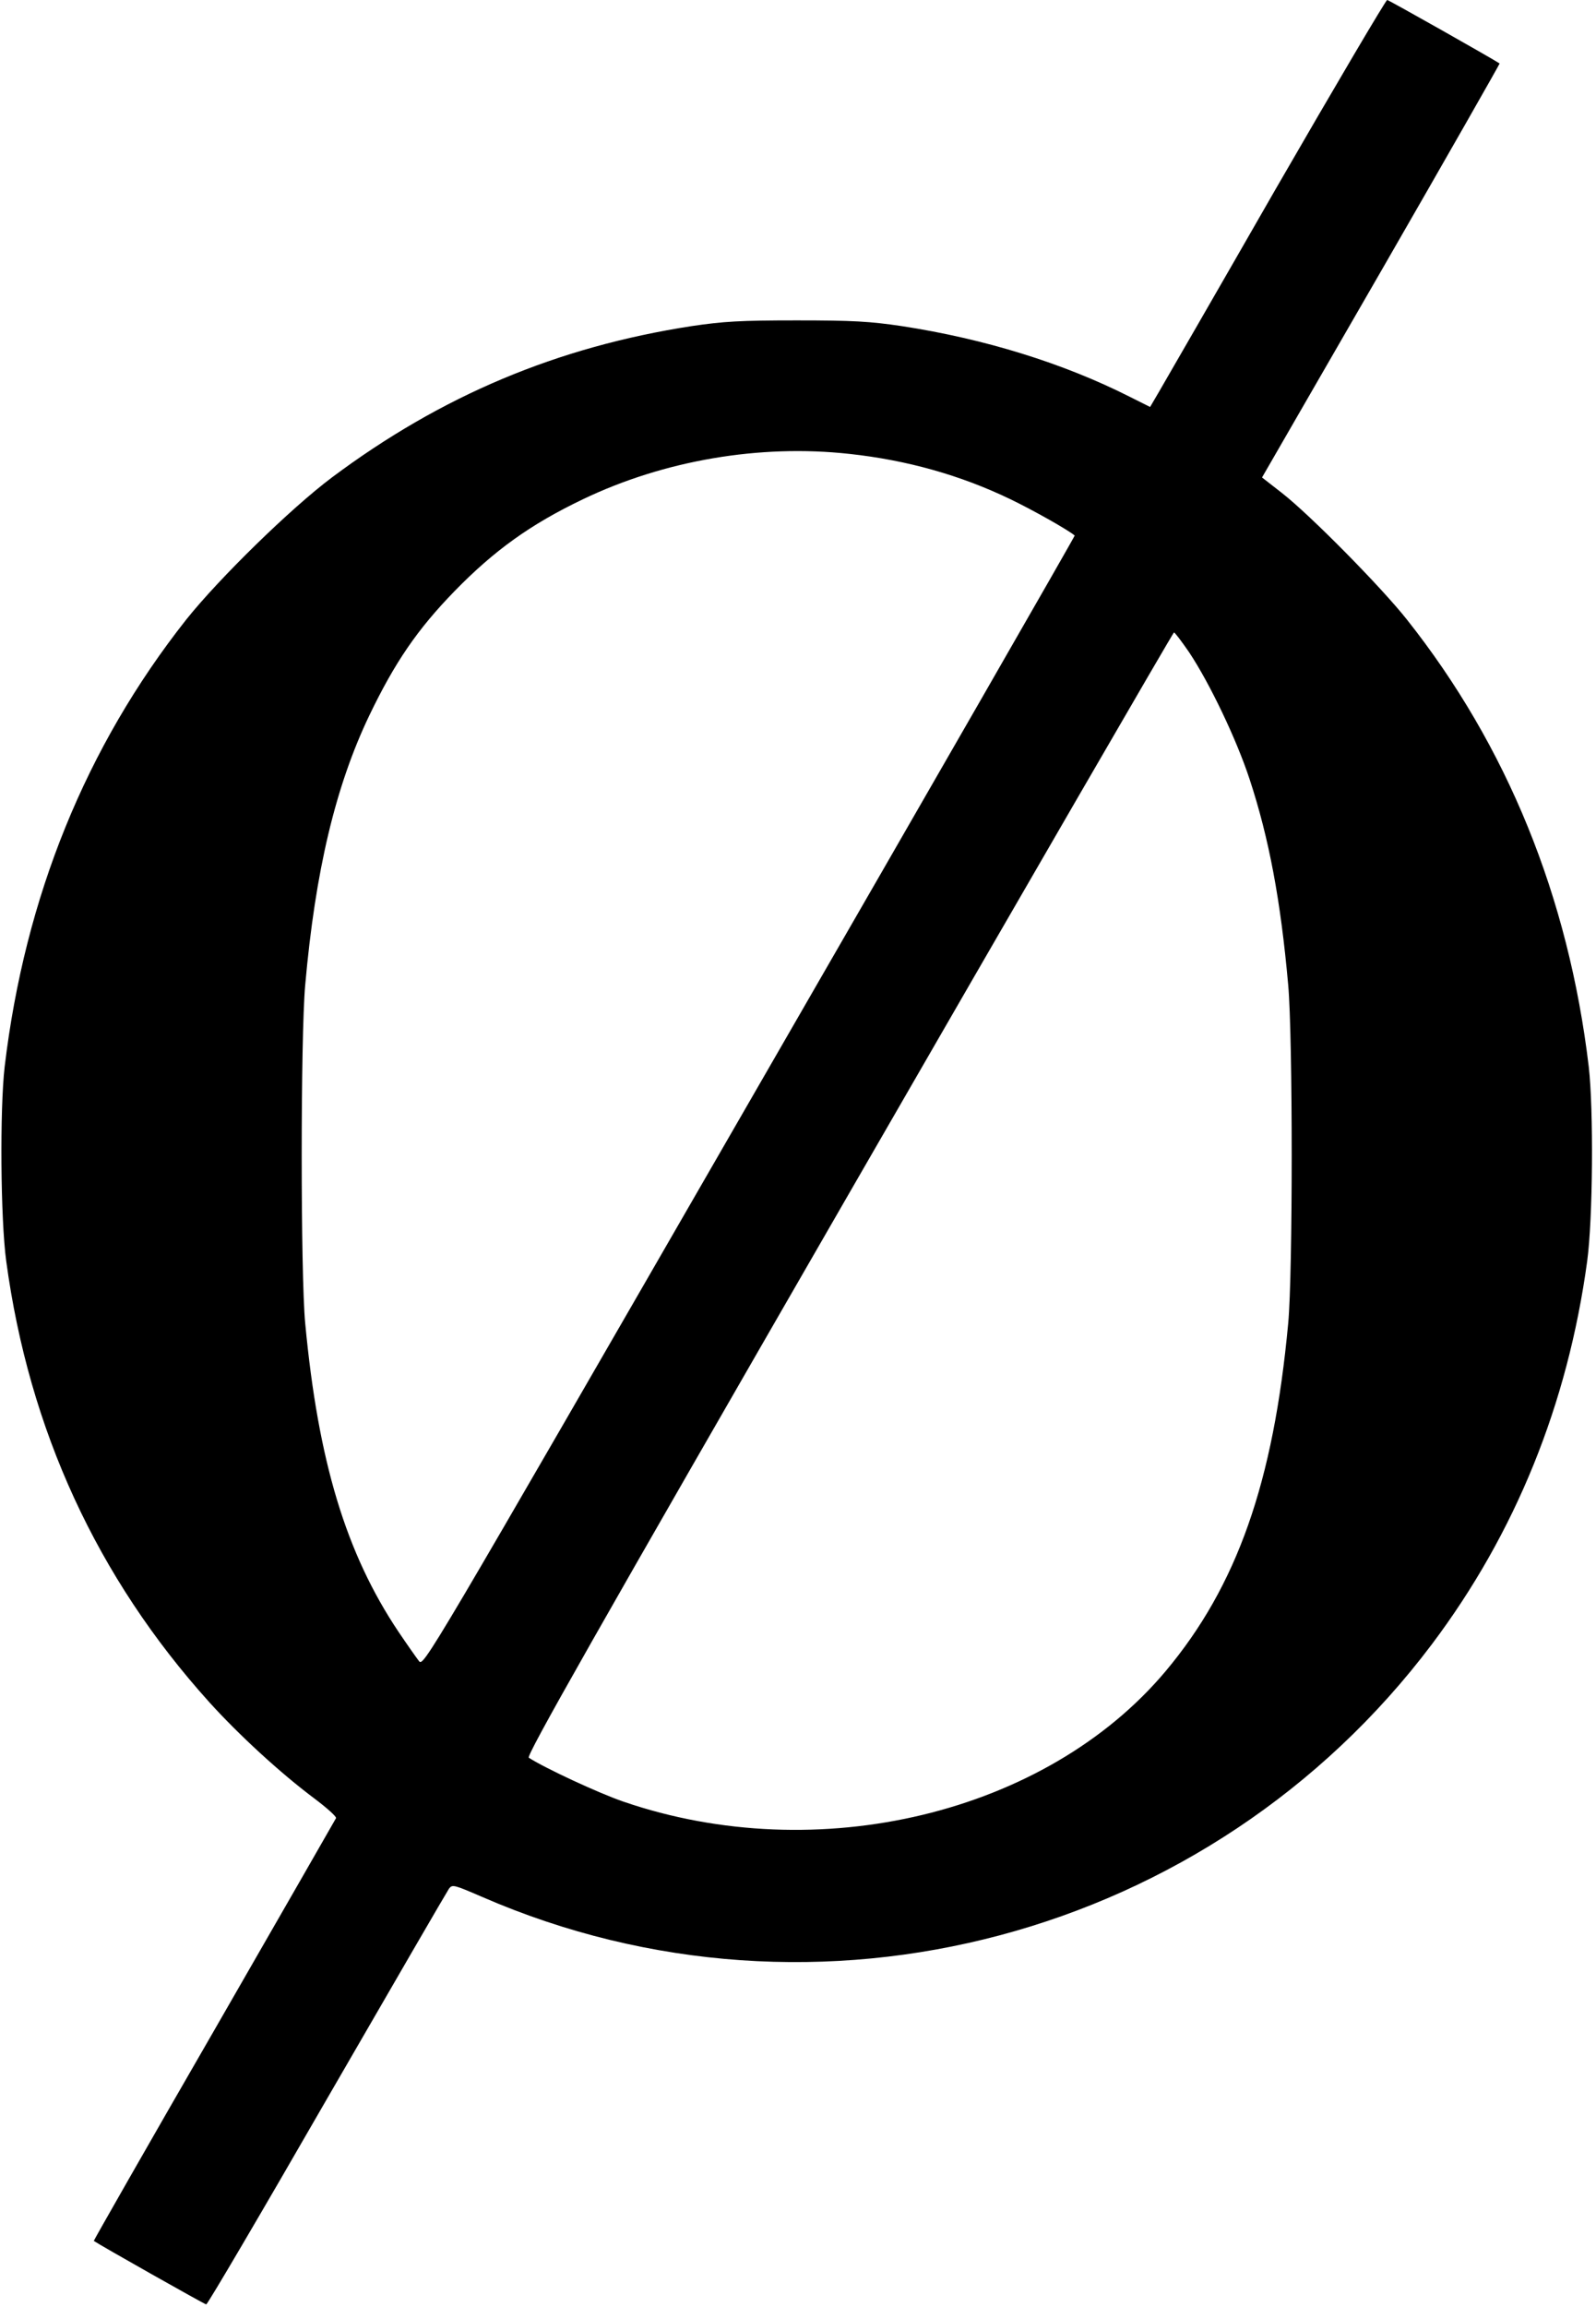 <?xml version="1.0" standalone="no"?>
<!DOCTYPE svg PUBLIC "-//W3C//DTD SVG 20010904//EN"
 "http://www.w3.org/TR/2001/REC-SVG-20010904/DTD/svg10.dtd">
<svg version="1.0" xmlns="http://www.w3.org/2000/svg"
 width="616pt" height="890pt" viewBox="0 0 616 890"
 preserveAspectRatio="xMidYMid meet">
<g transform="translate(0,890) scale(0.1,-0.1)"
fill="#000000" stroke="none">
<path d="M4925 8173 c-230 -401 -434 -754 -452 -785 l-34 -58 -78 39 c-257
130 -561 224 -881 273 -122 18 -186 22 -405 22 -219 0 -283 -4 -405 -22 -519
-80 -966 -268 -1389 -584 -160 -120 -435 -389 -562 -548 -387 -490 -623 -1070
-701 -1725 -19 -165 -16 -588 6 -750 88 -651 351 -1222 784 -1702 114 -126
274 -273 405 -371 48 -36 86 -70 84 -76 -3 -6 -215 -375 -471 -820 -257 -445
-465 -810 -464 -811 23 -16 428 -245 434 -245 5 0 215 357 466 793 252 436
464 801 471 811 13 17 19 15 128 -32 1292 -562 2812 -158 3665 974 323 429
525 927 600 1479 22 162 25 585 6 750 -78 655 -315 1237 -702 1725 -98 124
-372 402 -482 488 l-77 60 460 797 c253 439 458 799 457 800 -23 16 -428 245
-434 245 -5 0 -198 -327 -429 -727z m-1647 -1024 c222 -24 429 -82 622 -175
89 -43 222 -118 248 -140 2 -1 -563 -984 -1255 -2183 -1256 -2178 -1258 -2181
-1276 -2159 -10 13 -46 64 -79 113 -203 303 -310 658 -360 1190 -18 189 -18
1105 0 1305 39 440 117 767 247 1039 99 206 186 333 329 480 153 157 293 258
496 355 313 150 682 213 1028 175z m1312 -766 c79 -119 182 -334 233 -489 75
-228 120 -468 149 -794 18 -200 18 -1116 0 -1305 -57 -615 -198 -1014 -473
-1342 -462 -550 -1343 -761 -2094 -503 -98 34 -302 129 -364 169 -11 7 250
467 1235 2175 687 1191 1252 2166 1255 2166 4 0 30 -35 59 -77z"/>
</g>
</svg>
